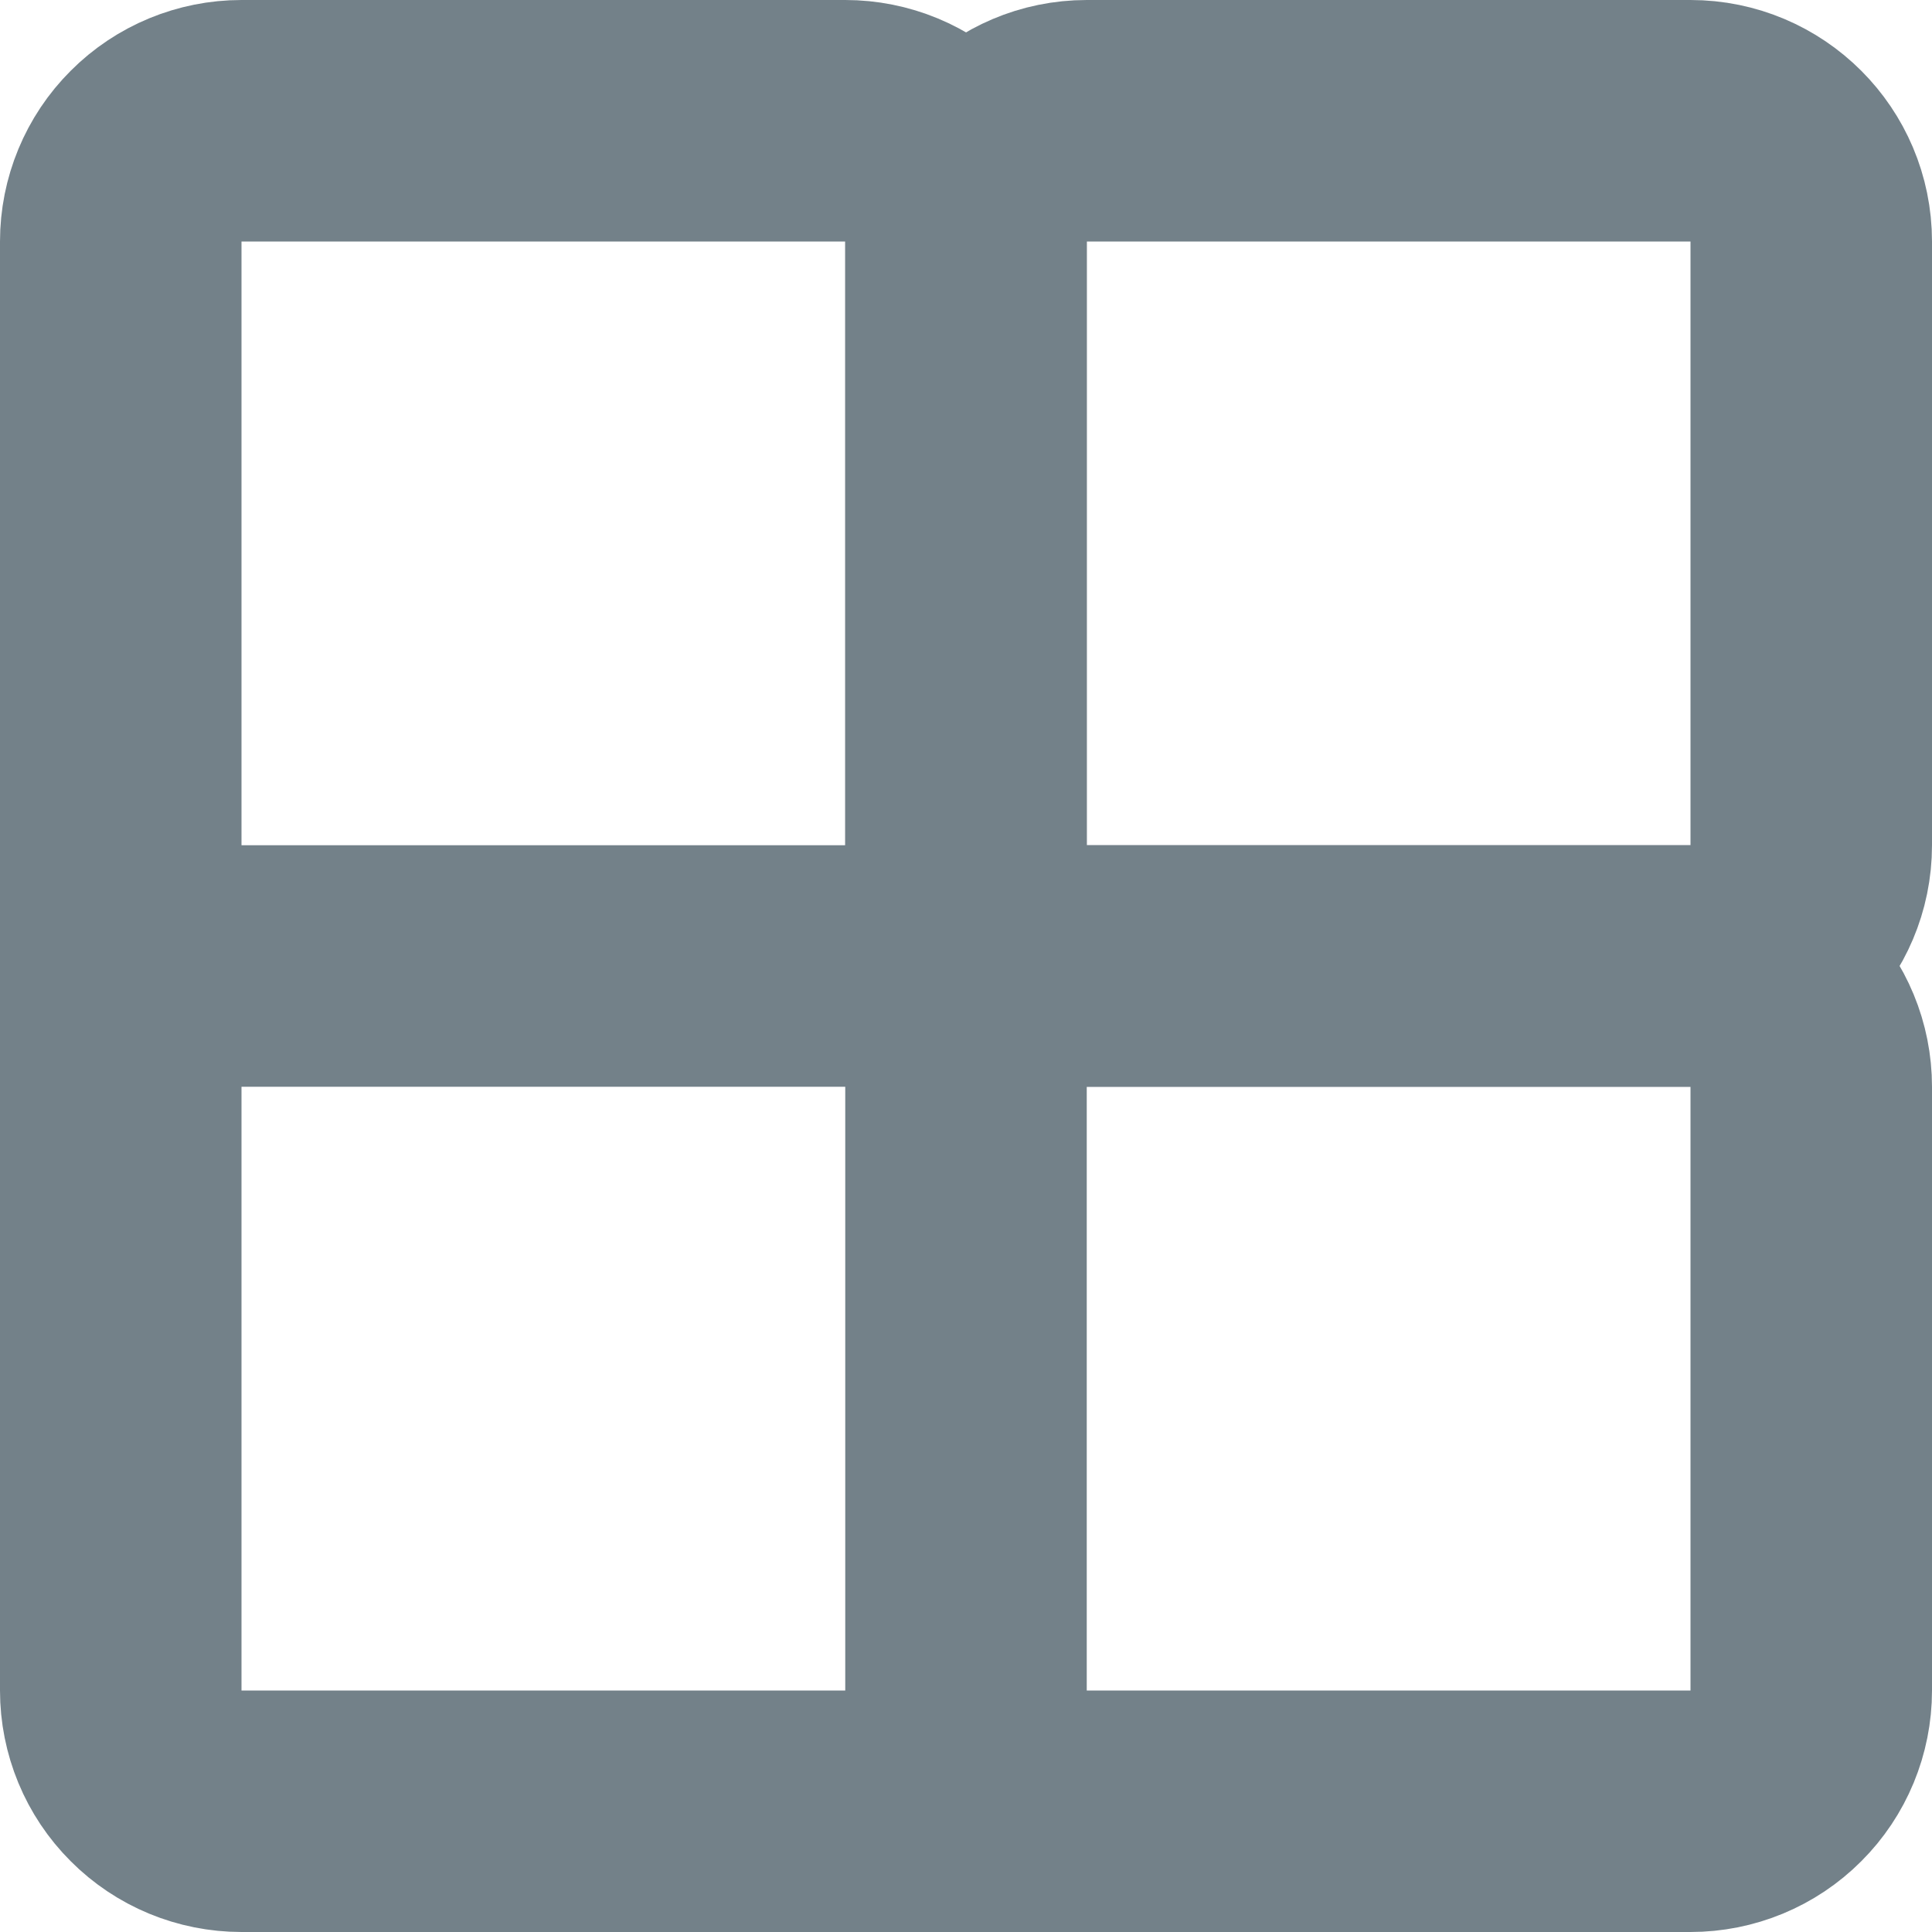 <svg width="16" height="16" viewBox="0 0 16 16" fill="none" xmlns="http://www.w3.org/2000/svg">
    <path d="M14 1H9C8.448 1 8 1.448 8 2V7C8 7.552 8.448 8 9 8H14C14.552 8 15 7.552 15 7V2C15 1.448 14.552 1 14 1Z" stroke="#738189" stroke-width="2" stroke-linecap="round" stroke-linejoin="round"/>
    <path d="M8 15V2C8 1.735 7.895 1.48 7.707 1.293C7.52 1.105 7.265 1 7 1H2C1.735 1 1.48 1.105 1.293 1.293C1.105 1.48 1 1.735 1 2V14C1 14.265 1.105 14.52 1.293 14.707C1.48 14.895 1.735 15 2 15H14C14.265 15 14.52 14.895 14.707 14.707C14.895 14.52 15 14.265 15 14V9C15 8.735 14.895 8.48 14.707 8.293C14.52 8.105 14.265 8 14 8H1" stroke="#738189" stroke-width="2" stroke-linecap="round" stroke-linejoin="round"/>
    </svg>
    
